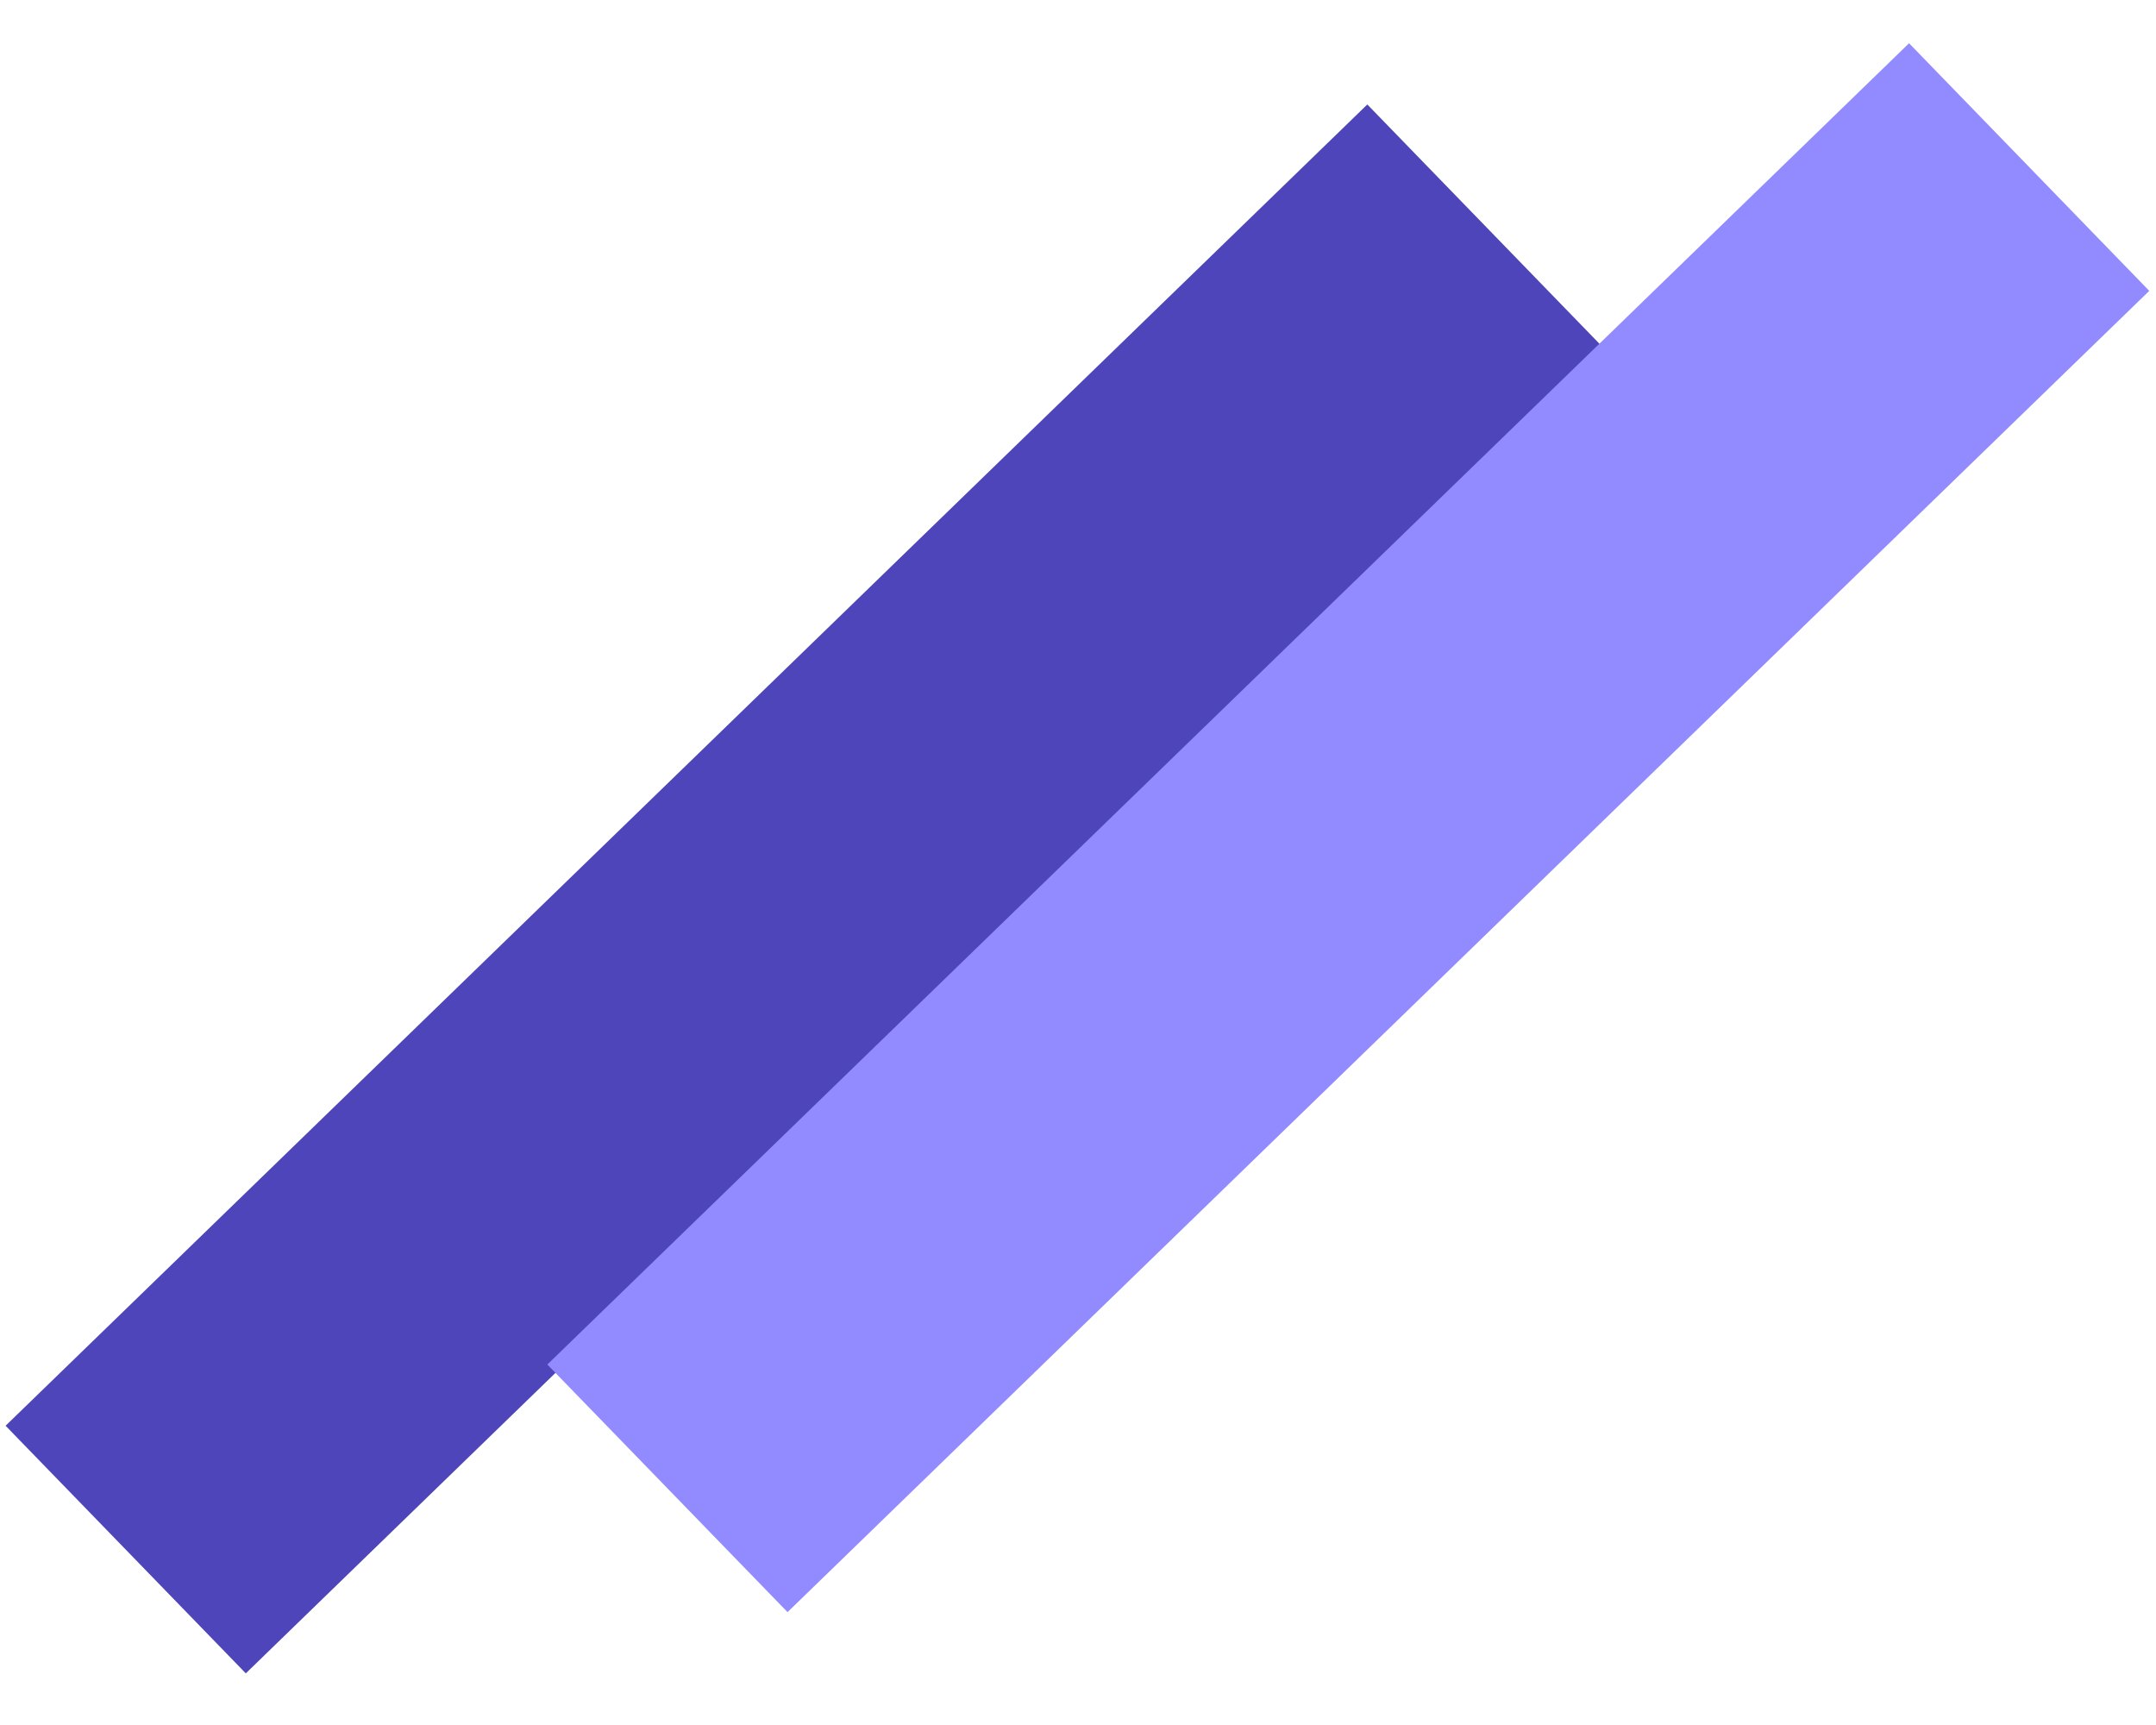 <svg width="125" height="100" viewBox="0 0 125 100" fill="none" xmlns="http://www.w3.org/2000/svg">
<rect x="79.274" y="6.056" width="20" height="110" transform="rotate(45.867 79.274 6.056)" fill="#4D45B9"/>
<rect x="110.683" y="2.507" width="20" height="110" transform="rotate(45.867 110.683 2.507)" fill="#928BFF"/>
</svg>
